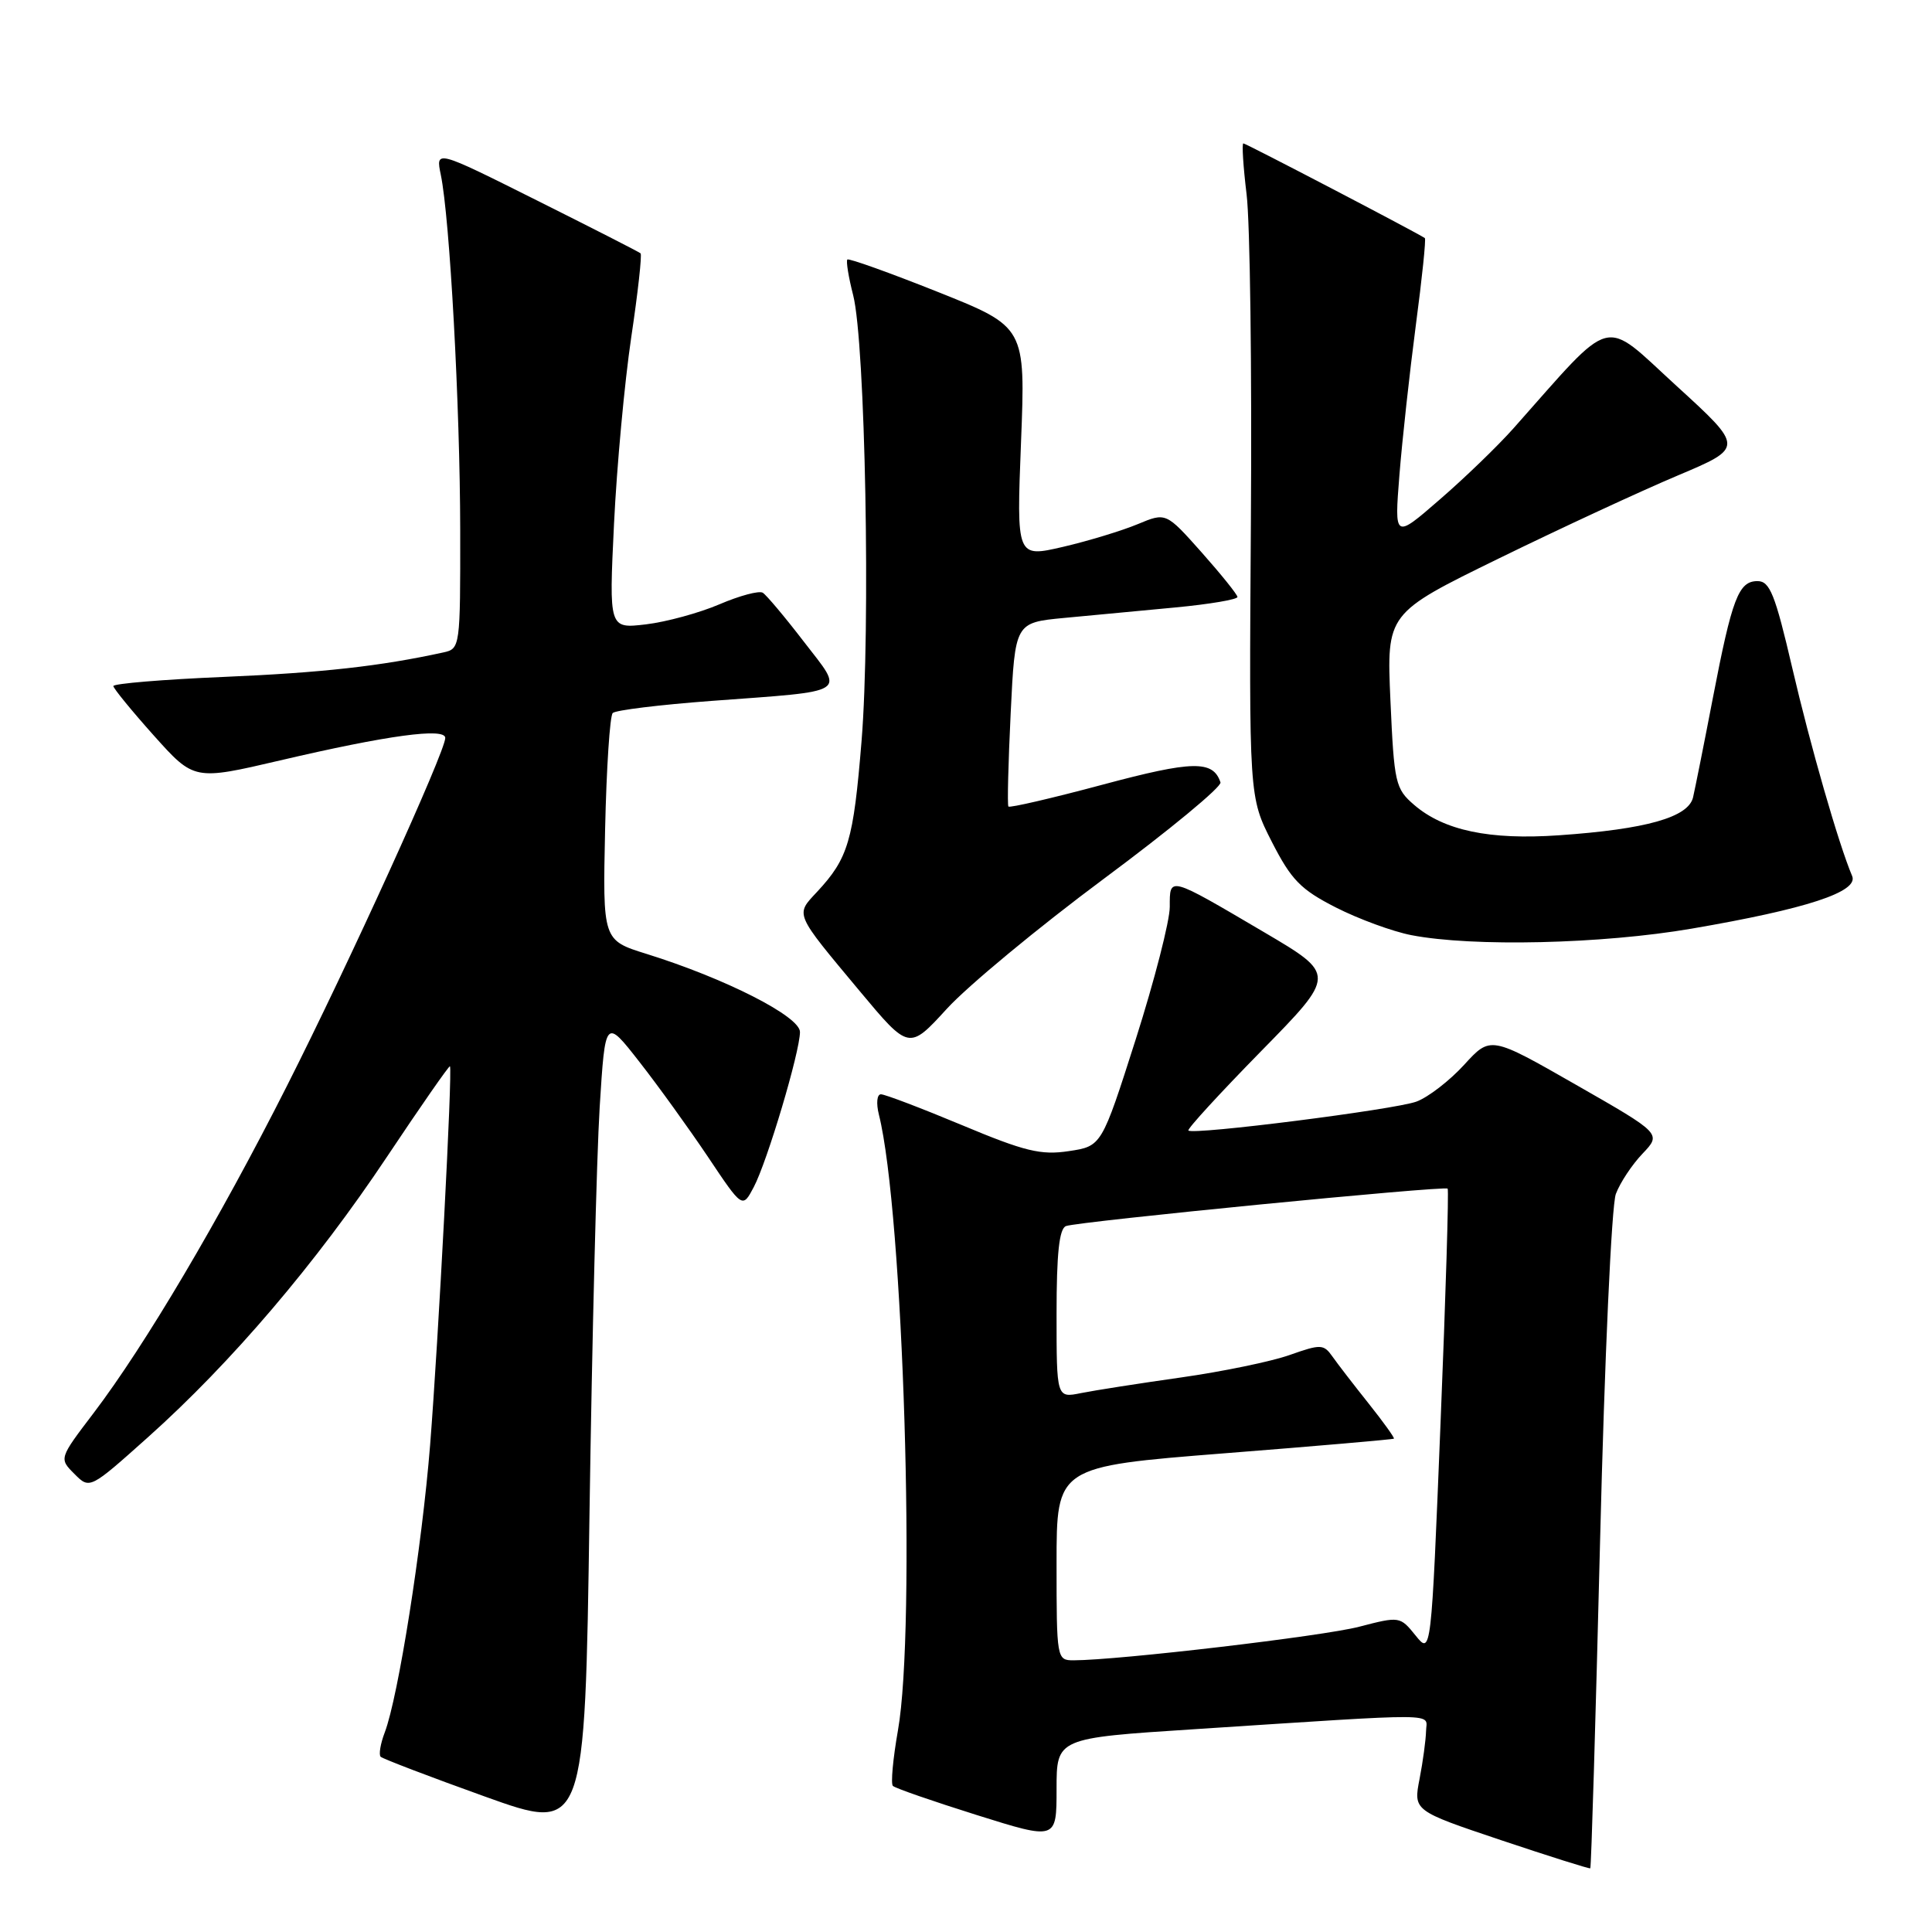 <?xml version="1.0" encoding="UTF-8" standalone="no"?>
<!DOCTYPE svg PUBLIC "-//W3C//DTD SVG 1.1//EN" "http://www.w3.org/Graphics/SVG/1.1/DTD/svg11.dtd" >
<svg xmlns="http://www.w3.org/2000/svg" xmlns:xlink="http://www.w3.org/1999/xlink" version="1.1" viewBox="0 0 256 256">
 <g >
 <path fill="currentColor"
d=" M 212.02 204.14 C 212.61 180.13 213.54 159.69 214.11 158.20 C 214.67 156.71 216.26 154.31 217.65 152.86 C 220.16 150.22 220.16 150.22 208.83 143.74 C 197.50 137.26 197.50 137.26 194.00 141.10 C 192.07 143.21 189.23 145.40 187.68 145.97 C 184.79 147.03 158.08 150.42 157.47 149.80 C 157.28 149.61 161.61 144.89 167.09 139.30 C 177.05 129.15 177.05 129.15 167.53 123.54 C 154.75 116.02 155.00 116.09 155.00 120.17 C 155.00 122.03 152.97 129.93 150.49 137.72 C 145.97 151.88 145.97 151.88 141.62 152.53 C 137.93 153.09 135.79 152.57 127.48 149.09 C 122.09 146.84 117.26 145.00 116.73 145.00 C 116.20 145.00 116.08 146.18 116.46 147.70 C 119.70 160.61 121.40 215.66 118.98 229.30 C 118.32 233.05 118.02 236.35 118.31 236.64 C 118.60 236.94 123.60 238.67 129.42 240.50 C 140.00 243.82 140.00 243.82 140.00 237.06 C 140.00 230.31 140.00 230.31 158.25 229.13 C 191.64 226.96 189.01 226.94 188.96 229.37 C 188.93 230.54 188.55 233.40 188.10 235.71 C 187.28 239.93 187.28 239.93 198.89 243.83 C 205.28 245.97 210.60 247.65 210.72 247.56 C 210.85 247.46 211.43 227.92 212.02 204.14 Z  M 79.46 146.71 C 80.20 134.91 80.20 134.91 84.73 140.71 C 87.22 143.89 91.31 149.57 93.82 153.31 C 98.38 160.13 98.38 160.13 99.87 157.31 C 101.66 153.93 106.00 139.36 106.00 136.74 C 106.00 134.68 96.13 129.66 85.68 126.40 C 79.86 124.59 79.86 124.59 80.18 109.88 C 80.36 101.78 80.81 94.85 81.19 94.48 C 81.56 94.10 87.41 93.39 94.19 92.88 C 112.79 91.50 111.93 92.05 106.51 85.02 C 104.00 81.75 101.55 78.84 101.07 78.54 C 100.58 78.24 98.00 78.93 95.34 80.07 C 92.68 81.21 88.29 82.41 85.60 82.73 C 80.69 83.31 80.69 83.31 81.36 69.41 C 81.73 61.76 82.76 50.64 83.64 44.71 C 84.53 38.77 85.08 33.76 84.88 33.57 C 84.67 33.38 78.47 30.22 71.11 26.54 C 57.72 19.84 57.72 19.84 58.41 23.17 C 59.60 28.89 60.96 53.80 60.98 70.23 C 61.00 85.74 60.97 85.97 58.75 86.45 C 50.44 88.27 42.65 89.14 29.75 89.69 C 21.64 90.03 15.01 90.58 15.02 90.91 C 15.04 91.23 17.45 94.18 20.38 97.46 C 25.72 103.42 25.72 103.42 37.11 100.76 C 51.38 97.42 59.00 96.39 59.00 97.78 C 59.00 99.60 46.23 127.67 37.99 143.95 C 29.04 161.66 19.20 178.29 12.40 187.24 C 7.82 193.26 7.82 193.26 9.86 195.30 C 11.89 197.34 11.89 197.34 19.63 190.42 C 30.65 180.56 41.86 167.41 51.27 153.29 C 55.75 146.57 59.51 141.17 59.62 141.29 C 59.98 141.65 58.09 177.62 56.99 191.50 C 55.91 204.97 52.78 224.82 50.98 229.56 C 50.41 231.05 50.17 232.50 50.44 232.78 C 50.72 233.05 56.92 235.42 64.22 238.04 C 77.50 242.81 77.50 242.81 78.11 200.66 C 78.45 177.47 79.06 153.19 79.46 146.71 Z  M 146.28 116.43 C 154.97 109.98 161.91 104.24 161.72 103.67 C 160.74 100.72 158.06 100.77 146.11 103.97 C 139.40 105.77 133.78 107.07 133.62 106.87 C 133.46 106.67 133.60 101.10 133.92 94.50 C 134.50 82.50 134.50 82.50 141.00 81.88 C 144.57 81.55 151.21 80.92 155.75 80.49 C 160.29 80.06 163.99 79.43 163.97 79.10 C 163.95 78.77 161.81 76.11 159.22 73.19 C 154.50 67.89 154.50 67.89 150.76 69.45 C 148.70 70.31 144.25 71.67 140.86 72.46 C 134.69 73.89 134.69 73.89 135.29 58.61 C 135.89 43.32 135.89 43.32 124.26 38.68 C 117.86 36.13 112.47 34.20 112.28 34.39 C 112.09 34.58 112.43 36.71 113.05 39.12 C 114.66 45.44 115.37 83.31 114.16 98.20 C 113.08 111.43 112.40 113.73 108.27 118.17 C 105.37 121.28 105.19 120.86 113.92 131.33 C 120.45 139.15 120.45 139.15 125.47 133.66 C 128.24 130.63 137.60 122.88 146.28 116.43 Z  M 224.15 123.05 C 239.38 120.44 246.30 118.17 245.42 116.08 C 243.63 111.86 239.88 98.82 237.48 88.49 C 235.21 78.74 234.51 77.00 232.88 77.00 C 230.37 77.00 229.51 79.26 226.96 92.50 C 225.80 98.55 224.61 104.47 224.34 105.65 C 223.72 108.30 218.13 109.88 206.56 110.68 C 197.38 111.32 191.33 110.05 187.39 106.66 C 184.89 104.51 184.73 103.79 184.24 92.83 C 183.73 81.27 183.73 81.27 198.62 73.99 C 206.80 69.99 217.46 65.05 222.30 63.01 C 231.09 59.30 231.09 59.30 222.12 51.11 C 212.16 42.02 214.09 41.51 200.54 56.76 C 198.46 59.10 194.05 63.36 190.75 66.21 C 184.76 71.41 184.76 71.41 185.43 62.95 C 185.80 58.30 186.78 49.39 187.60 43.13 C 188.43 36.88 188.97 31.67 188.80 31.55 C 187.95 30.93 165.09 19.00 164.75 19.00 C 164.54 19.00 164.73 22.04 165.18 25.75 C 165.64 29.46 165.89 48.95 165.75 69.06 C 165.50 105.61 165.50 105.61 168.52 111.54 C 171.11 116.60 172.33 117.86 177.02 120.25 C 180.03 121.78 184.53 123.43 187.00 123.91 C 195.14 125.49 212.27 125.09 224.15 123.05 Z  M 140.00 207.17 C 140.00 194.33 140.00 194.33 162.25 192.57 C 174.49 191.61 184.59 190.73 184.70 190.63 C 184.81 190.52 183.30 188.42 181.35 185.97 C 179.39 183.51 177.23 180.71 176.55 179.74 C 175.39 178.10 175.00 178.09 170.90 179.54 C 168.48 180.40 162.00 181.74 156.50 182.52 C 151.00 183.30 145.04 184.23 143.25 184.59 C 140.00 185.25 140.00 185.25 140.00 174.09 C 140.00 166.09 140.35 162.80 141.25 162.46 C 142.83 161.86 191.39 157.09 191.82 157.50 C 191.99 157.66 191.57 171.63 190.88 188.54 C 189.64 219.28 189.64 219.28 187.57 216.71 C 185.52 214.17 185.45 214.16 180.10 215.55 C 175.33 216.80 148.18 219.99 142.25 220.00 C 140.03 220.00 140.00 219.81 140.00 207.17 Z "/>
</g>
</svg>